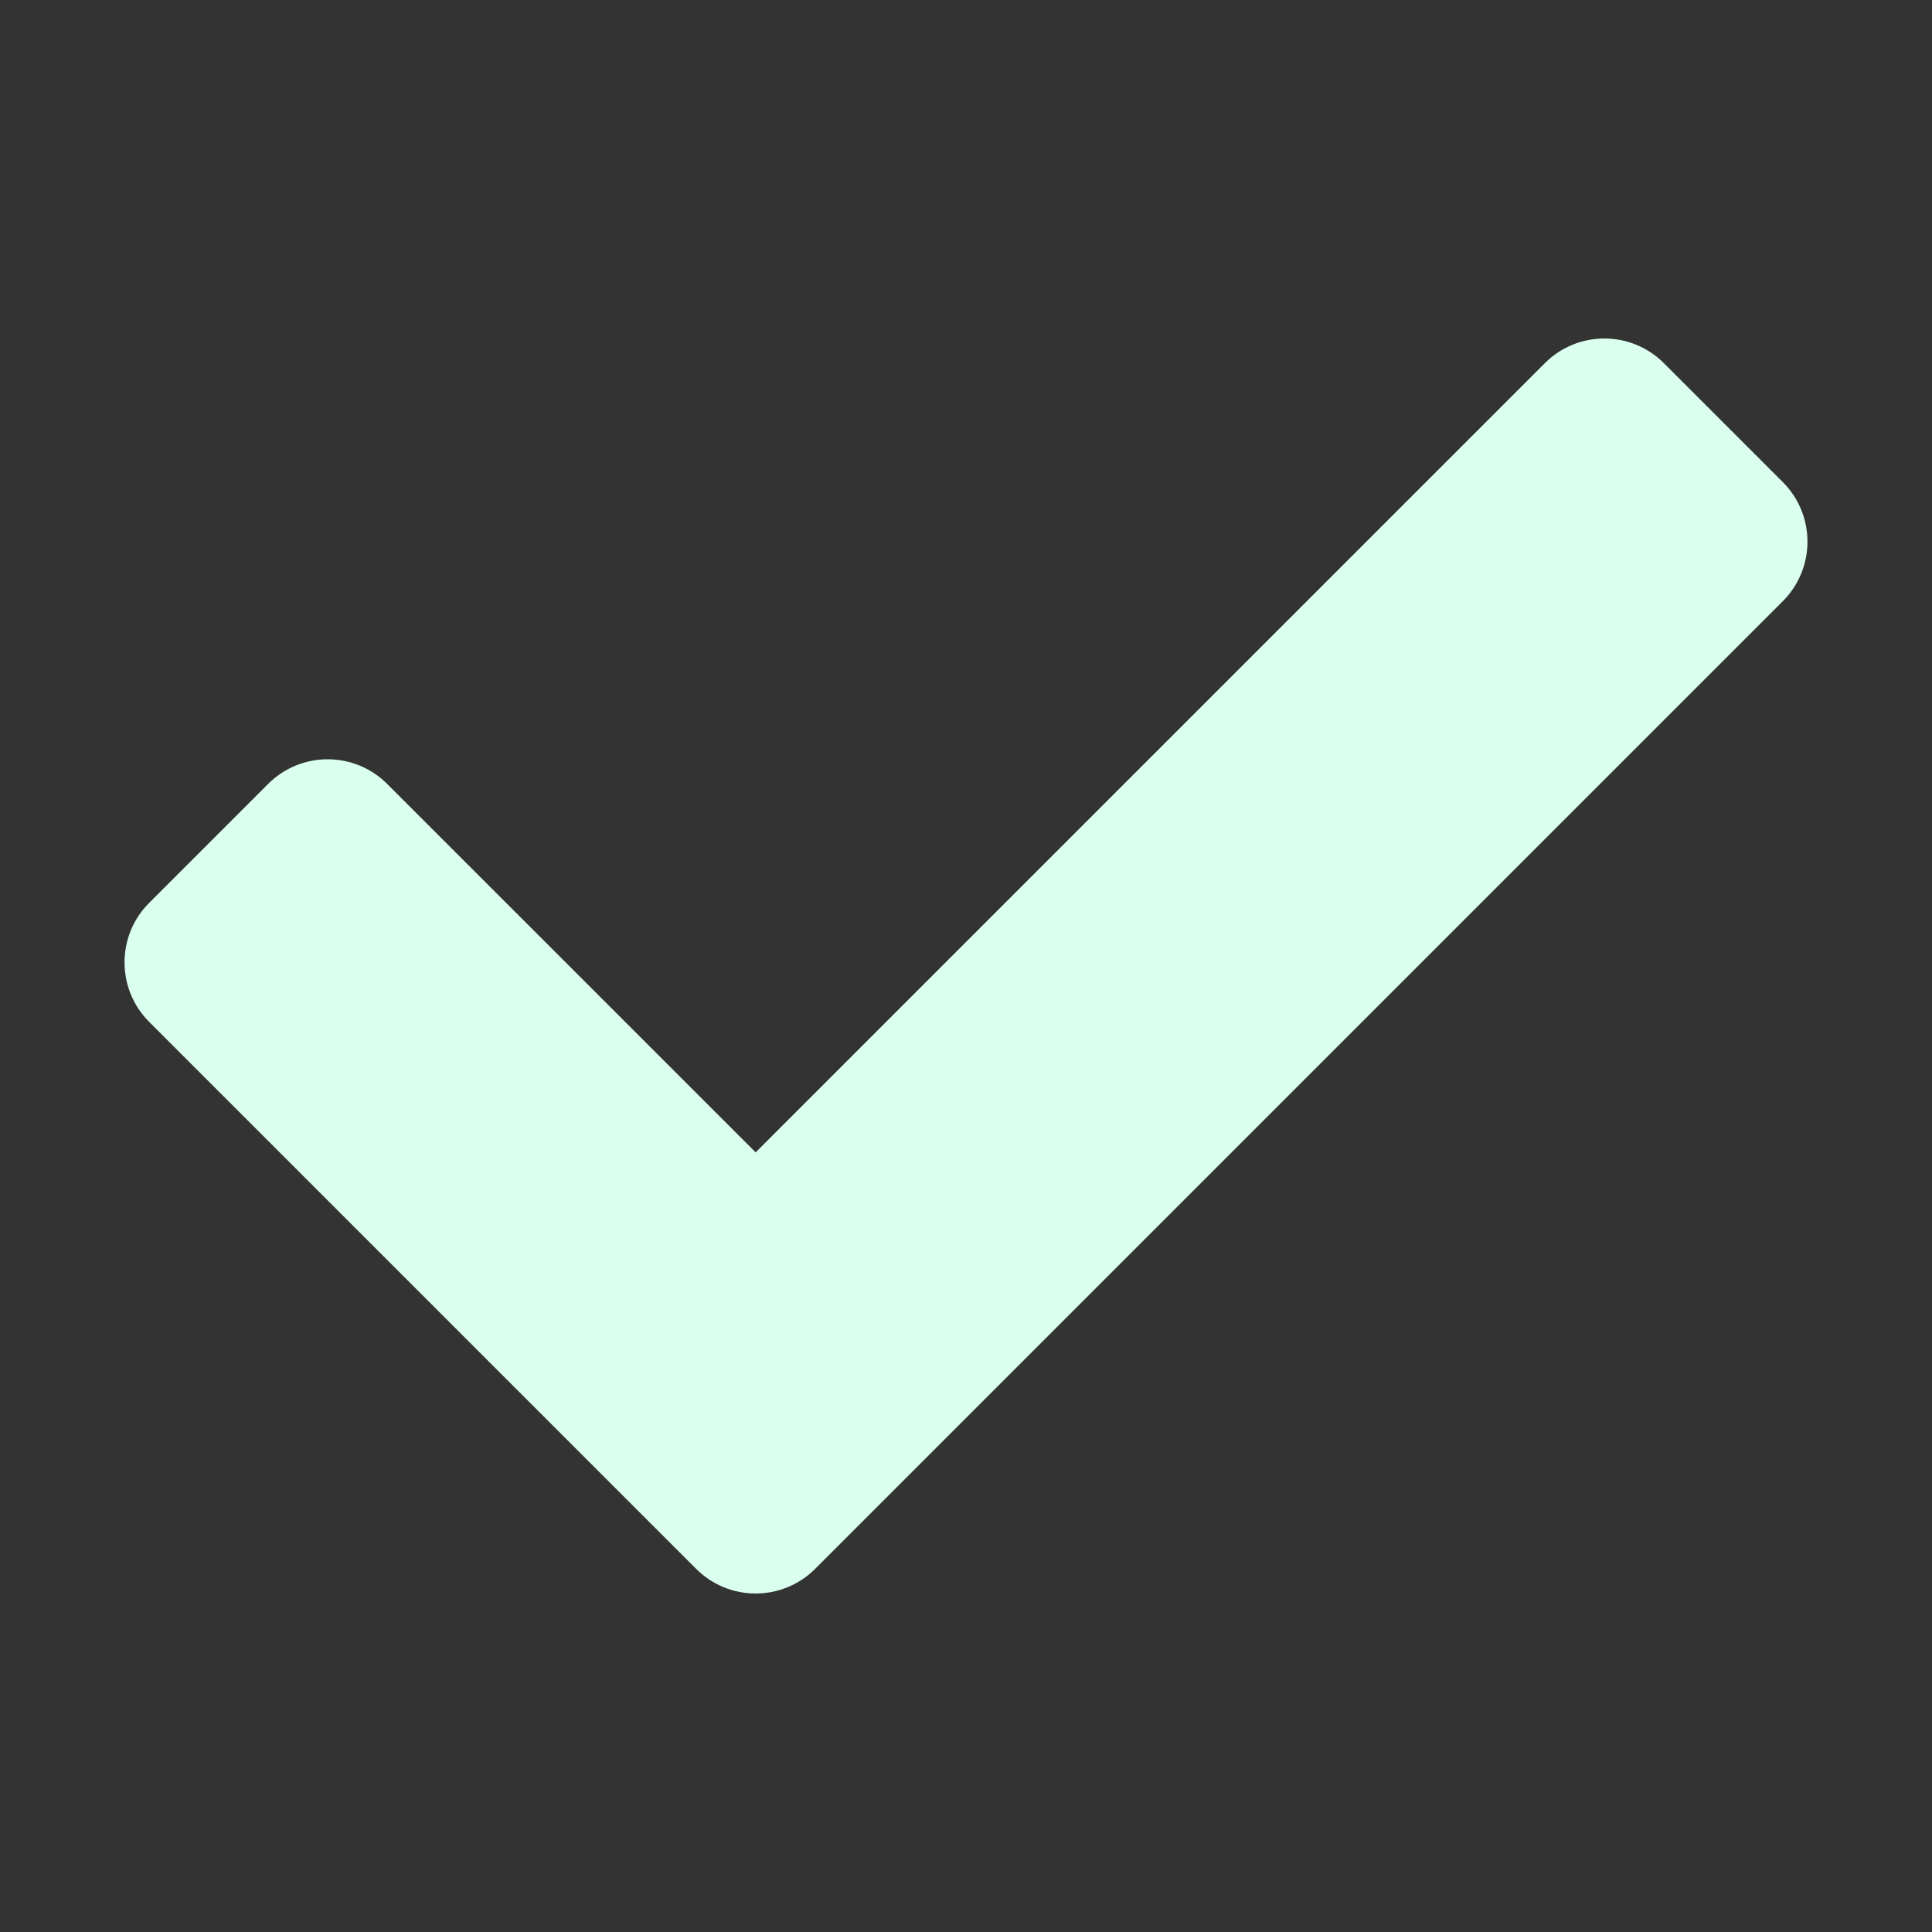 <svg xmlns="http://www.w3.org/2000/svg" width="24" height="24" viewBox="0 0 24 24" fill="none">
    <rect x="0" y="0" width="24" height="24" fill="#333333" stroke="none"/>
    <path d="M8.648 19.489L1.853 12.694C1.445 12.286 1.445 11.624 1.853 11.216L3.331 9.738C3.74 9.33 4.401 9.33 4.809 9.738L9.387 14.315L19.191 4.511C19.599 4.103 20.26 4.103 20.669 4.511L22.147 5.989C22.555 6.398 22.555 7.059 22.147 7.468L10.126 19.489C9.717 19.897 9.056 19.897 8.648 19.489Z" fill="#DBFFEE"/>
</svg>